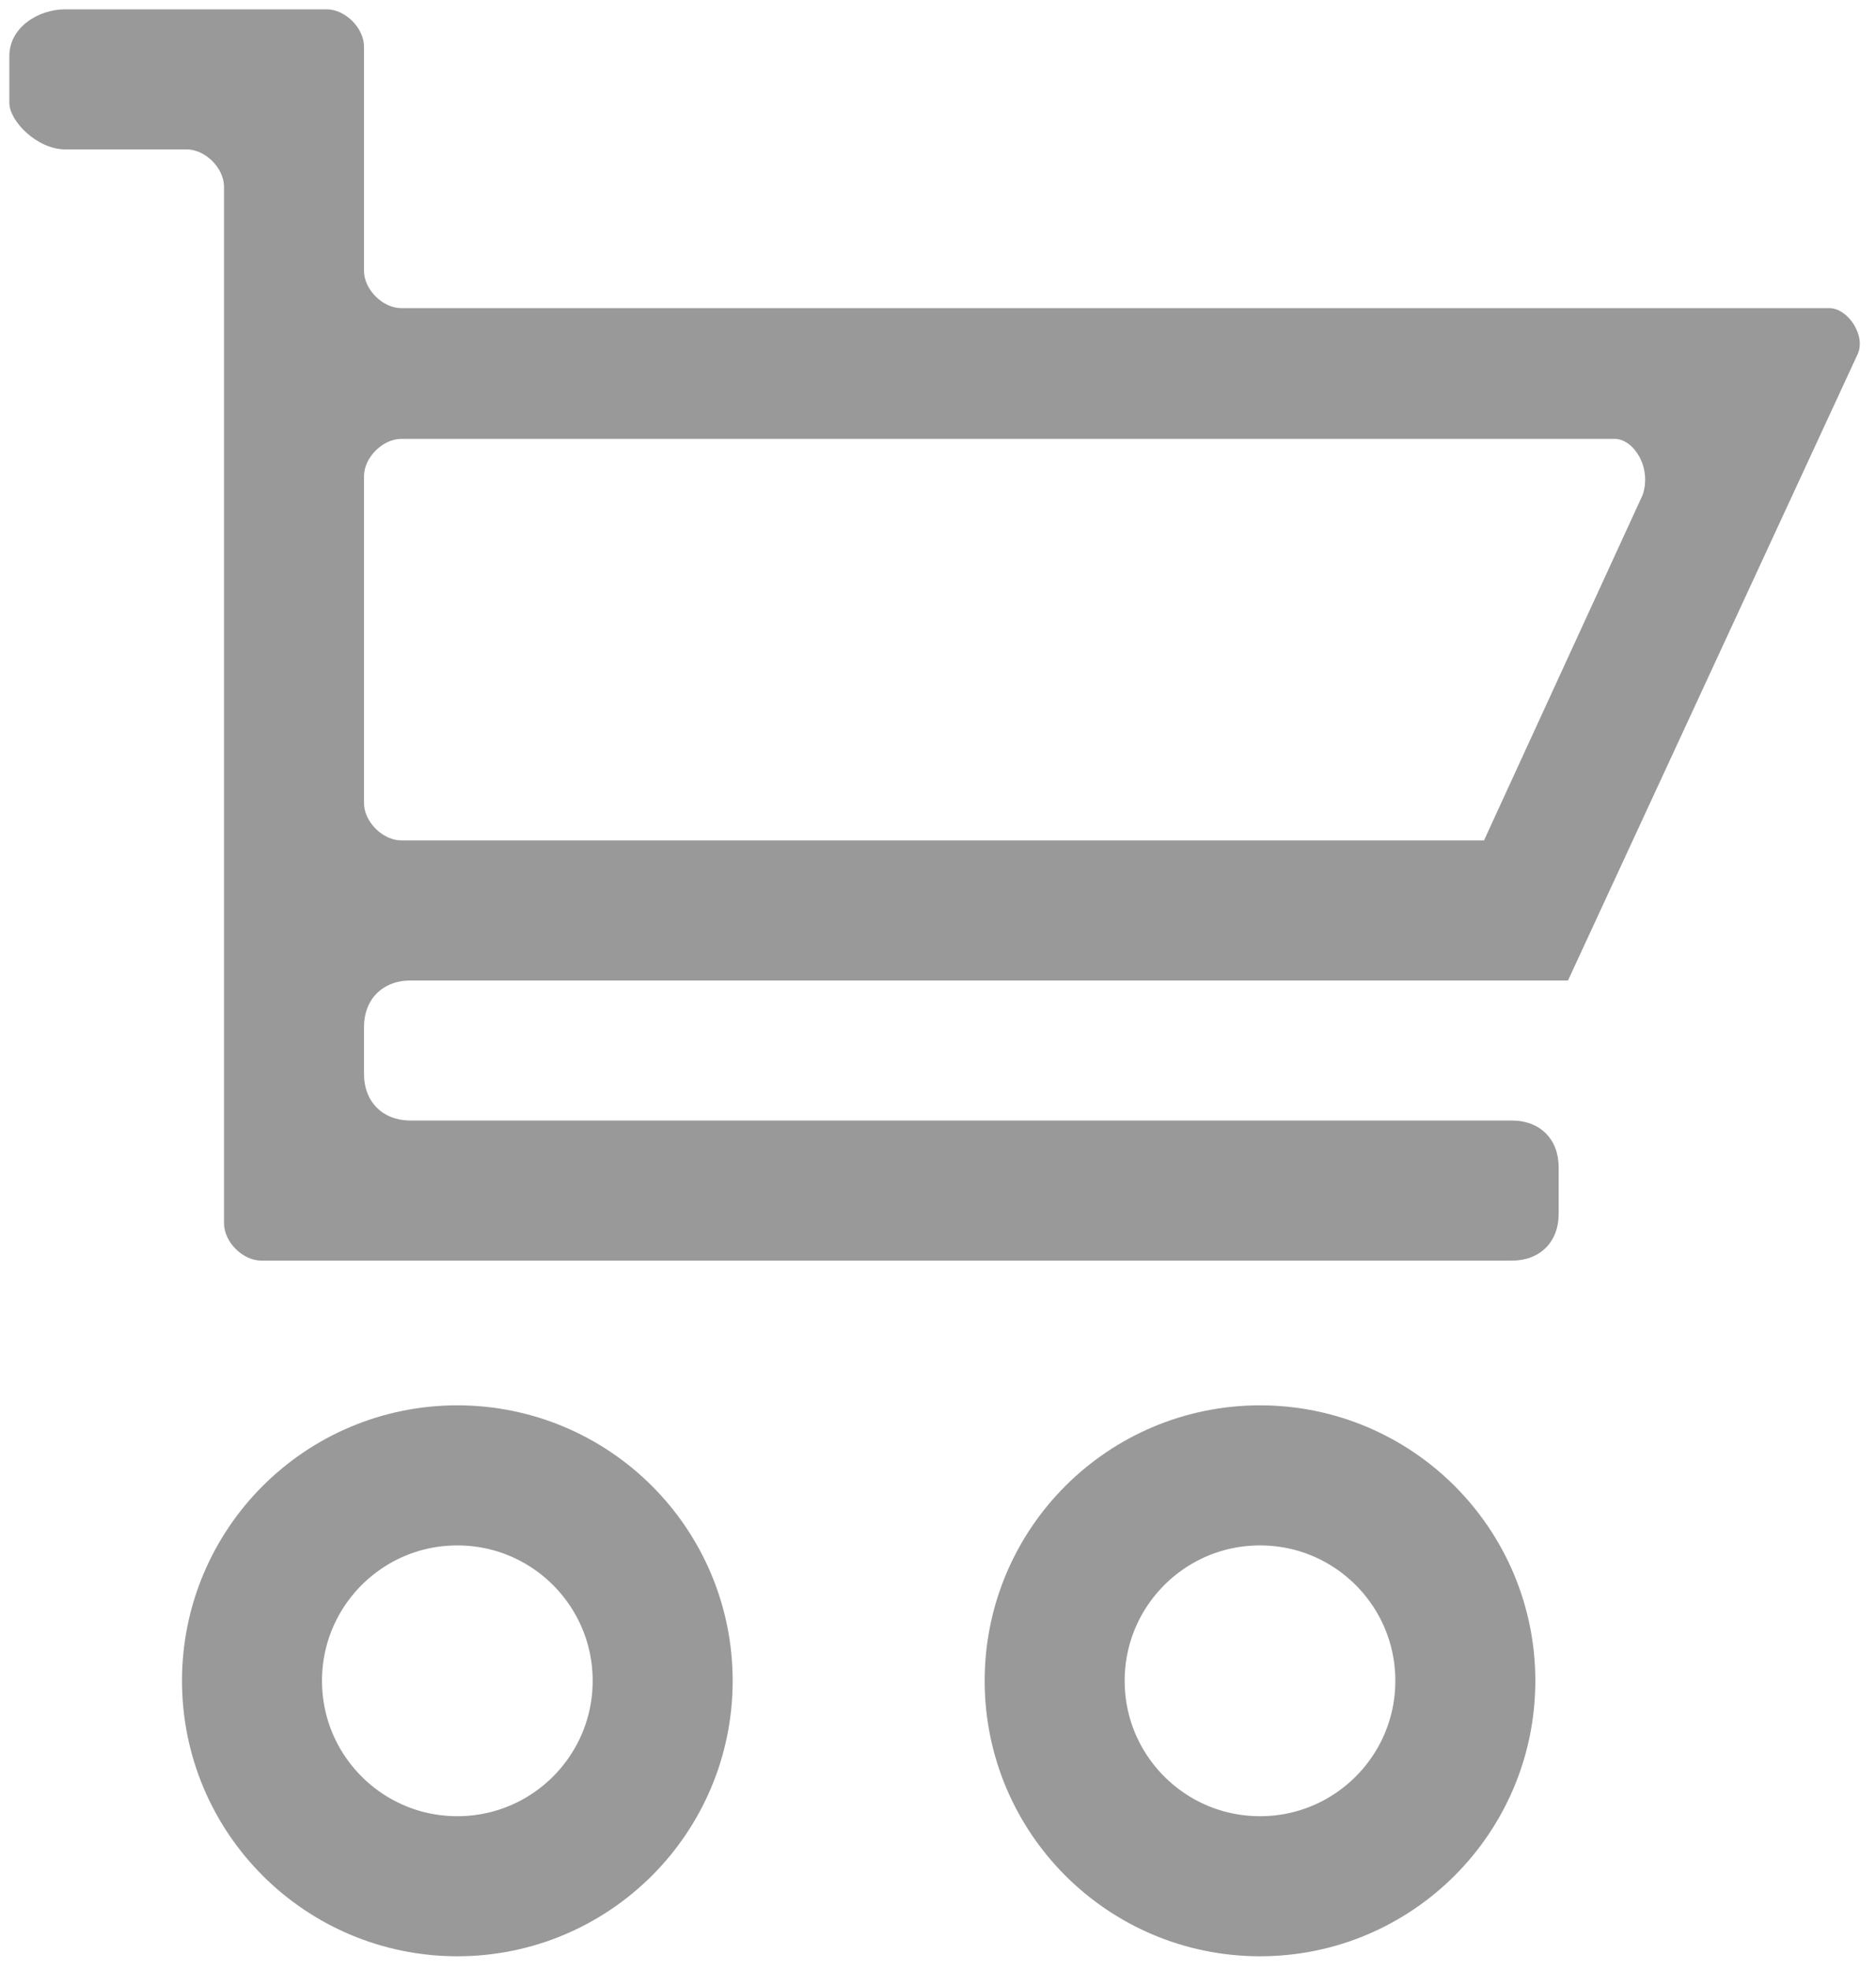 <?xml version="1.0" encoding="utf-8"?>
<!-- Generator: Adobe Illustrator 17.1.0, SVG Export Plug-In . SVG Version: 6.00 Build 0)  -->
<!DOCTYPE svg PUBLIC "-//W3C//DTD SVG 1.1//EN" "http://www.w3.org/Graphics/SVG/1.1/DTD/svg11.dtd">
<svg version="1.1" id="Layer_1" xmlns="http://www.w3.org/2000/svg" xmlns:xlink="http://www.w3.org/1999/xlink" x="0px" y="0px"
	 viewBox="5.1 4.4 20.1 21.1" enable-background="new 5.1 4.4 20.1 21.1" xml:space="preserve">
<g>
	<g>
		<path class="hoverable" fill="rgb(153,153,153)" d="M21.9,14.9l3.1-6.7c0.1-0.2-0.1-0.5-0.3-0.5l-15.3,0C9.2,7.7,9,7.5,9,7.3V4.9c0-0.2-0.2-0.4-0.4-0.4H5.8
			C5.5,4.5,5.2,4.7,5.2,5v0.5C5.2,5.7,5.5,6,5.8,6h1.3c0.2,0,0.4,0.2,0.4,0.4v11.1c0,0.2,0.2,0.4,0.4,0.4h13.4
			c0.3,0,0.5-0.2,0.5-0.5v-0.5c0-0.3-0.2-0.5-0.5-0.5H9.5c-0.3,0-0.5-0.2-0.5-0.5v-0.5c0-0.3,0.2-0.5,0.5-0.5H21.9z M22.7,9.7
			L21,13.4H9.4C9.2,13.4,9,13.2,9,13V9.5c0-0.2,0.2-0.4,0.4-0.4l13,0C22.6,9.1,22.8,9.4,22.7,9.7z"/>
	</g>
	<circle class="hoverable" fill="none" stroke="rgb(153,153,153)" stroke-width="1.5" stroke-miterlimit="10" cx="10" cy="22.4" r="2.2"/>
	<circle class="hoverable" fill="none" stroke="rgb(153,153,153)" stroke-width="1.5" stroke-miterlimit="10" cx="18.6" cy="22.4" r="2.2"/>
</g>
</svg>
